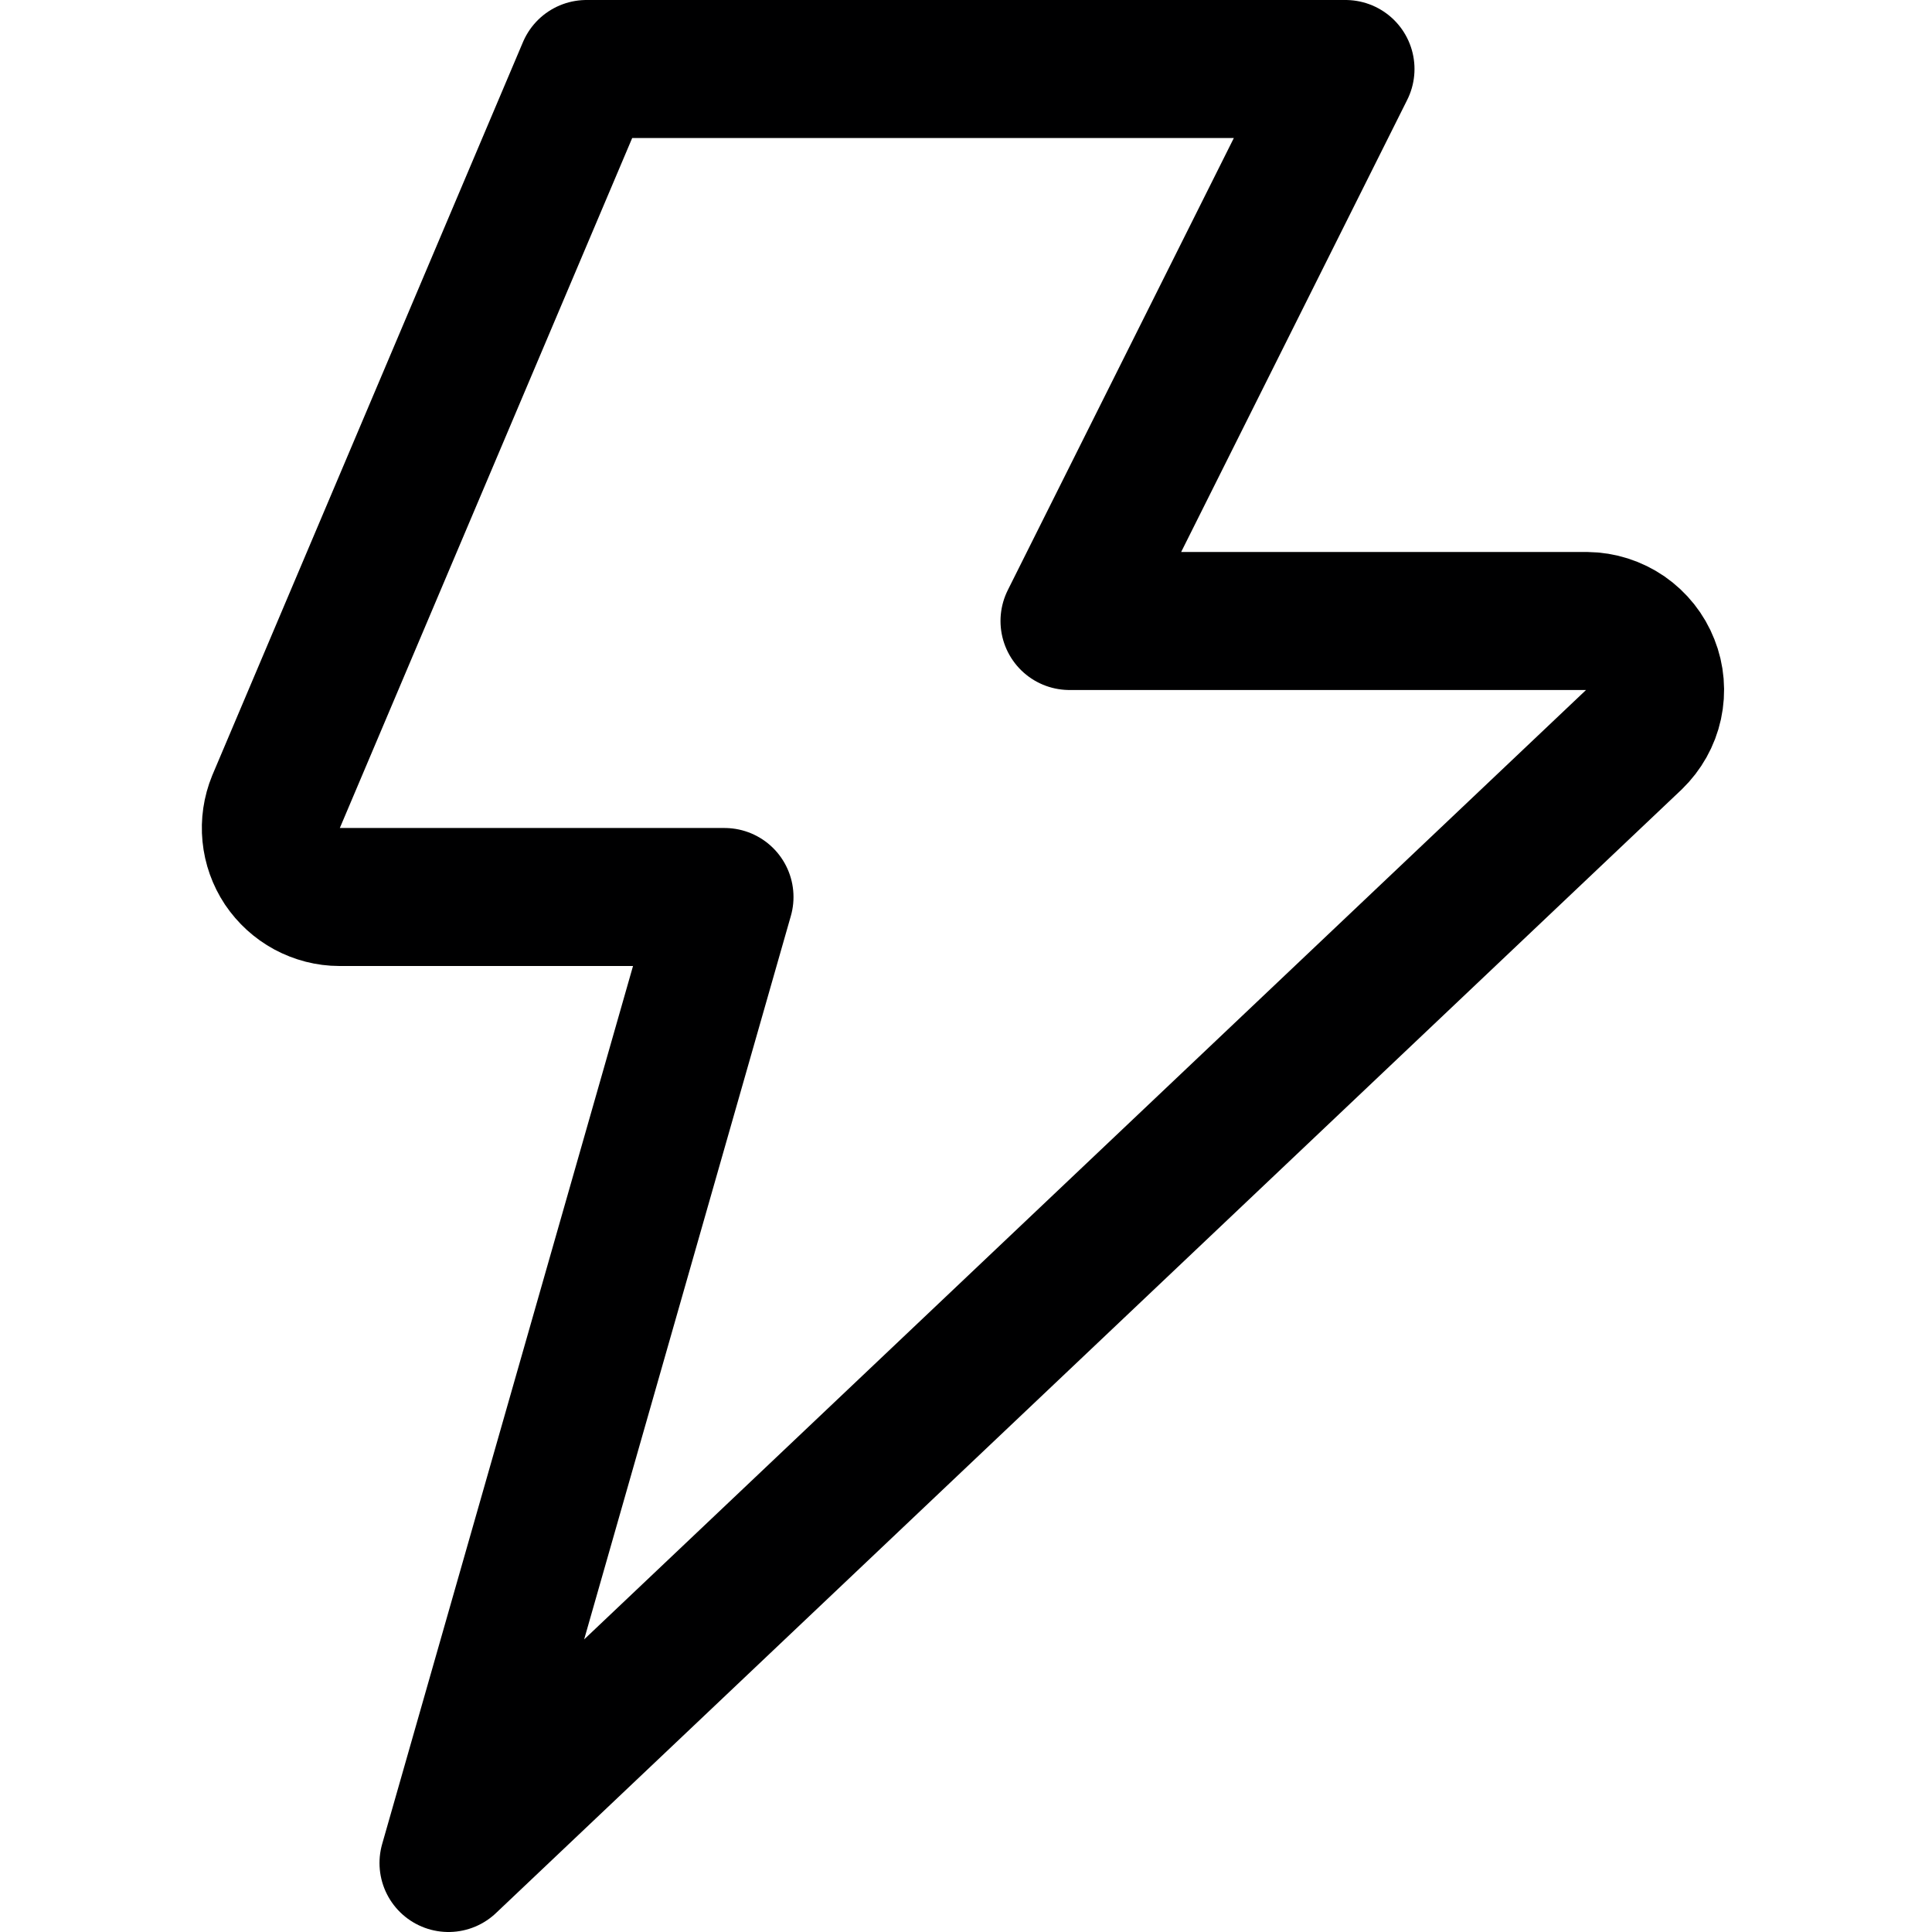 <svg width="14" height="14" viewBox="0 0 14 14" fill="none" xmlns="http://www.w3.org/2000/svg">
<path d="M4.25 0.5L2 5.81C1.969 5.886 1.957 5.968 1.965 6.049C1.973 6.131 2.001 6.209 2.046 6.277C2.092 6.345 2.153 6.401 2.225 6.44C2.298 6.479 2.378 6.5 2.46 6.5H5.25L3.25 13.5L11.84 5.36C11.911 5.291 11.961 5.203 11.982 5.106C12.003 5.009 11.995 4.908 11.958 4.816C11.922 4.724 11.859 4.645 11.777 4.588C11.695 4.532 11.599 4.501 11.5 4.5H7.75L9.75 0.5H4.25Z" stroke="#000001" stroke-linecap="round" stroke-linejoin="round"/>
</svg>
